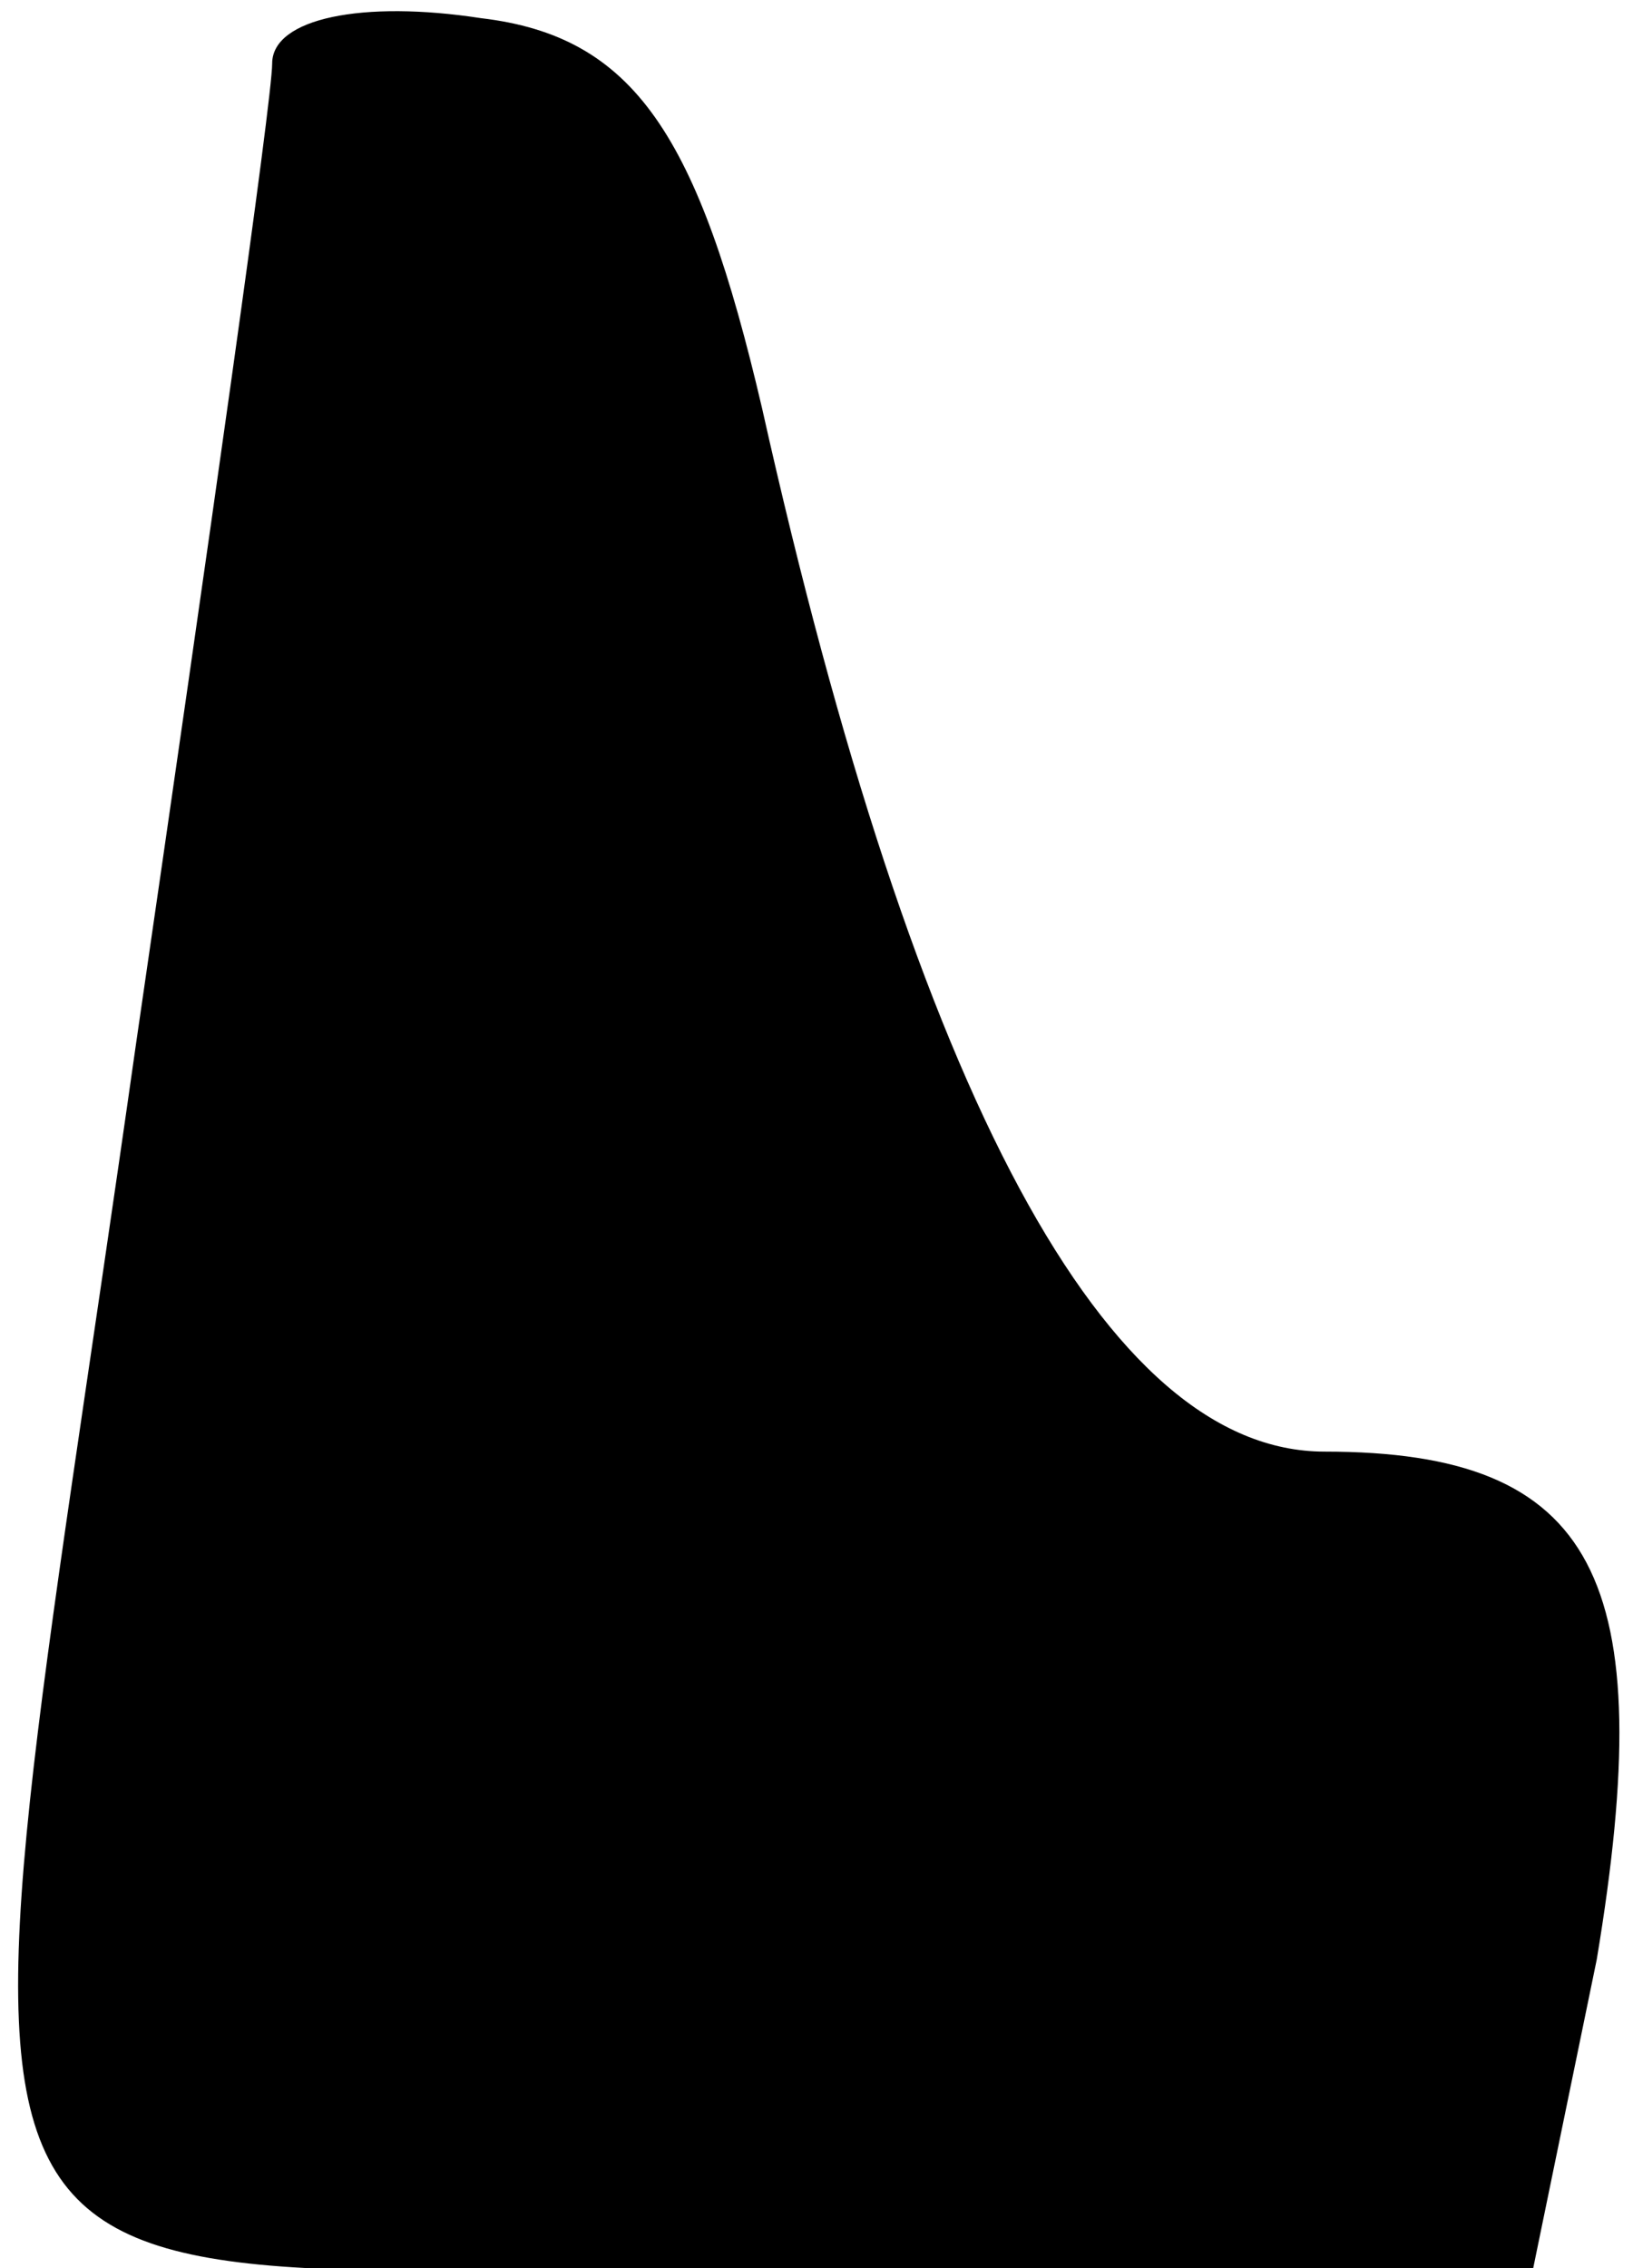 <?xml version="1.0" standalone="no"?>
<!DOCTYPE svg PUBLIC "-//W3C//DTD SVG 20010904//EN"
 "http://www.w3.org/TR/2001/REC-SVG-20010904/DTD/svg10.dtd">
<svg version="1.0" xmlns="http://www.w3.org/2000/svg"
 width="18pt" height="25pt" viewBox="0 0 18 25"
 preserveAspectRatio="xMidYMid meet">
<g transform="translate(0,25) scale(0.1,-0.1)"
fill="#000000" stroke="none">
<path fill="#000000" stroke="none" d="M30 243 c0 -4 -7 -53 -15 -108 -21
-148 -28 -135 70 -135 l84 0 7 34 c7 42 0 56 -30 56 -24 0 -45 39 -62 115 -7
30 -14 41 -31 43 -13 2 -23 0 -23 -5z"/>
</g>
</svg>
